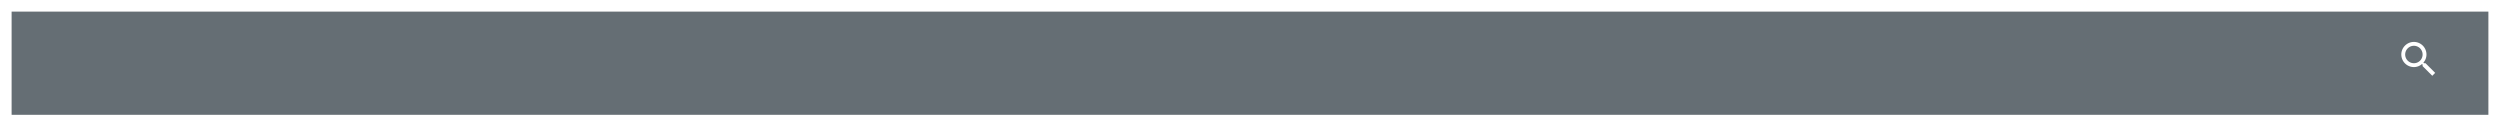 <svg xmlns="http://www.w3.org/2000/svg" xmlns:xlink="http://www.w3.org/1999/xlink" width="1938" height="98" viewBox="0 0 1938 98">
  <defs>
    <filter id="navbarAd" x="0" y="0" width="1938" height="98" filterUnits="userSpaceOnUse">
      <feOffset dy="3" input="SourceAlpha"/>
      <feGaussianBlur stdDeviation="3" result="blur"/>
      <feFlood flood-opacity="0.322"/>
      <feComposite operator="in" in2="blur"/>
      <feComposite in="SourceGraphic"/>
    </filter>
  </defs>
  <g id="desktop_bar" transform="translate(9 -26)">
    <g transform="matrix(1, 0, 0, 1, -9, 26)" filter="url(#navbarAd)">
      <path id="navbarAd-2" data-name="navbarAd" d="M1920,0H0V80H1920Z" transform="translate(9 6)" fill="#656e74" fill-rule="evenodd"/>
    </g>
    <g id="ic_x5F_search_x0D__copy" transform="translate(1848 54)">
      <g id="그룹_294" data-name="그룹 294" transform="translate(4.5 4.5)">
        <g id="그룹_293" data-name="그룹 293">
          <path id="패스_84" data-name="패스 84" d="M21.75,19.5h-1.2l-.45-.45a9.389,9.389,0,0,0,2.4-6.3,9.75,9.75,0,1,0-9.75,9.75,9.389,9.389,0,0,0,6.3-2.4l.45.45v1.2l7.5,7.5L29.25,27Zm-9,0a6.75,6.75,0,1,1,6.75-6.75A6.722,6.722,0,0,1,12.75,19.5Z" transform="translate(-3 -3)" fill="#fff"/>
        </g>
      </g>
      <rect id="사각형_163" data-name="사각형 163" width="36" height="36" fill="none"/>
    </g>
  </g>
</svg>
